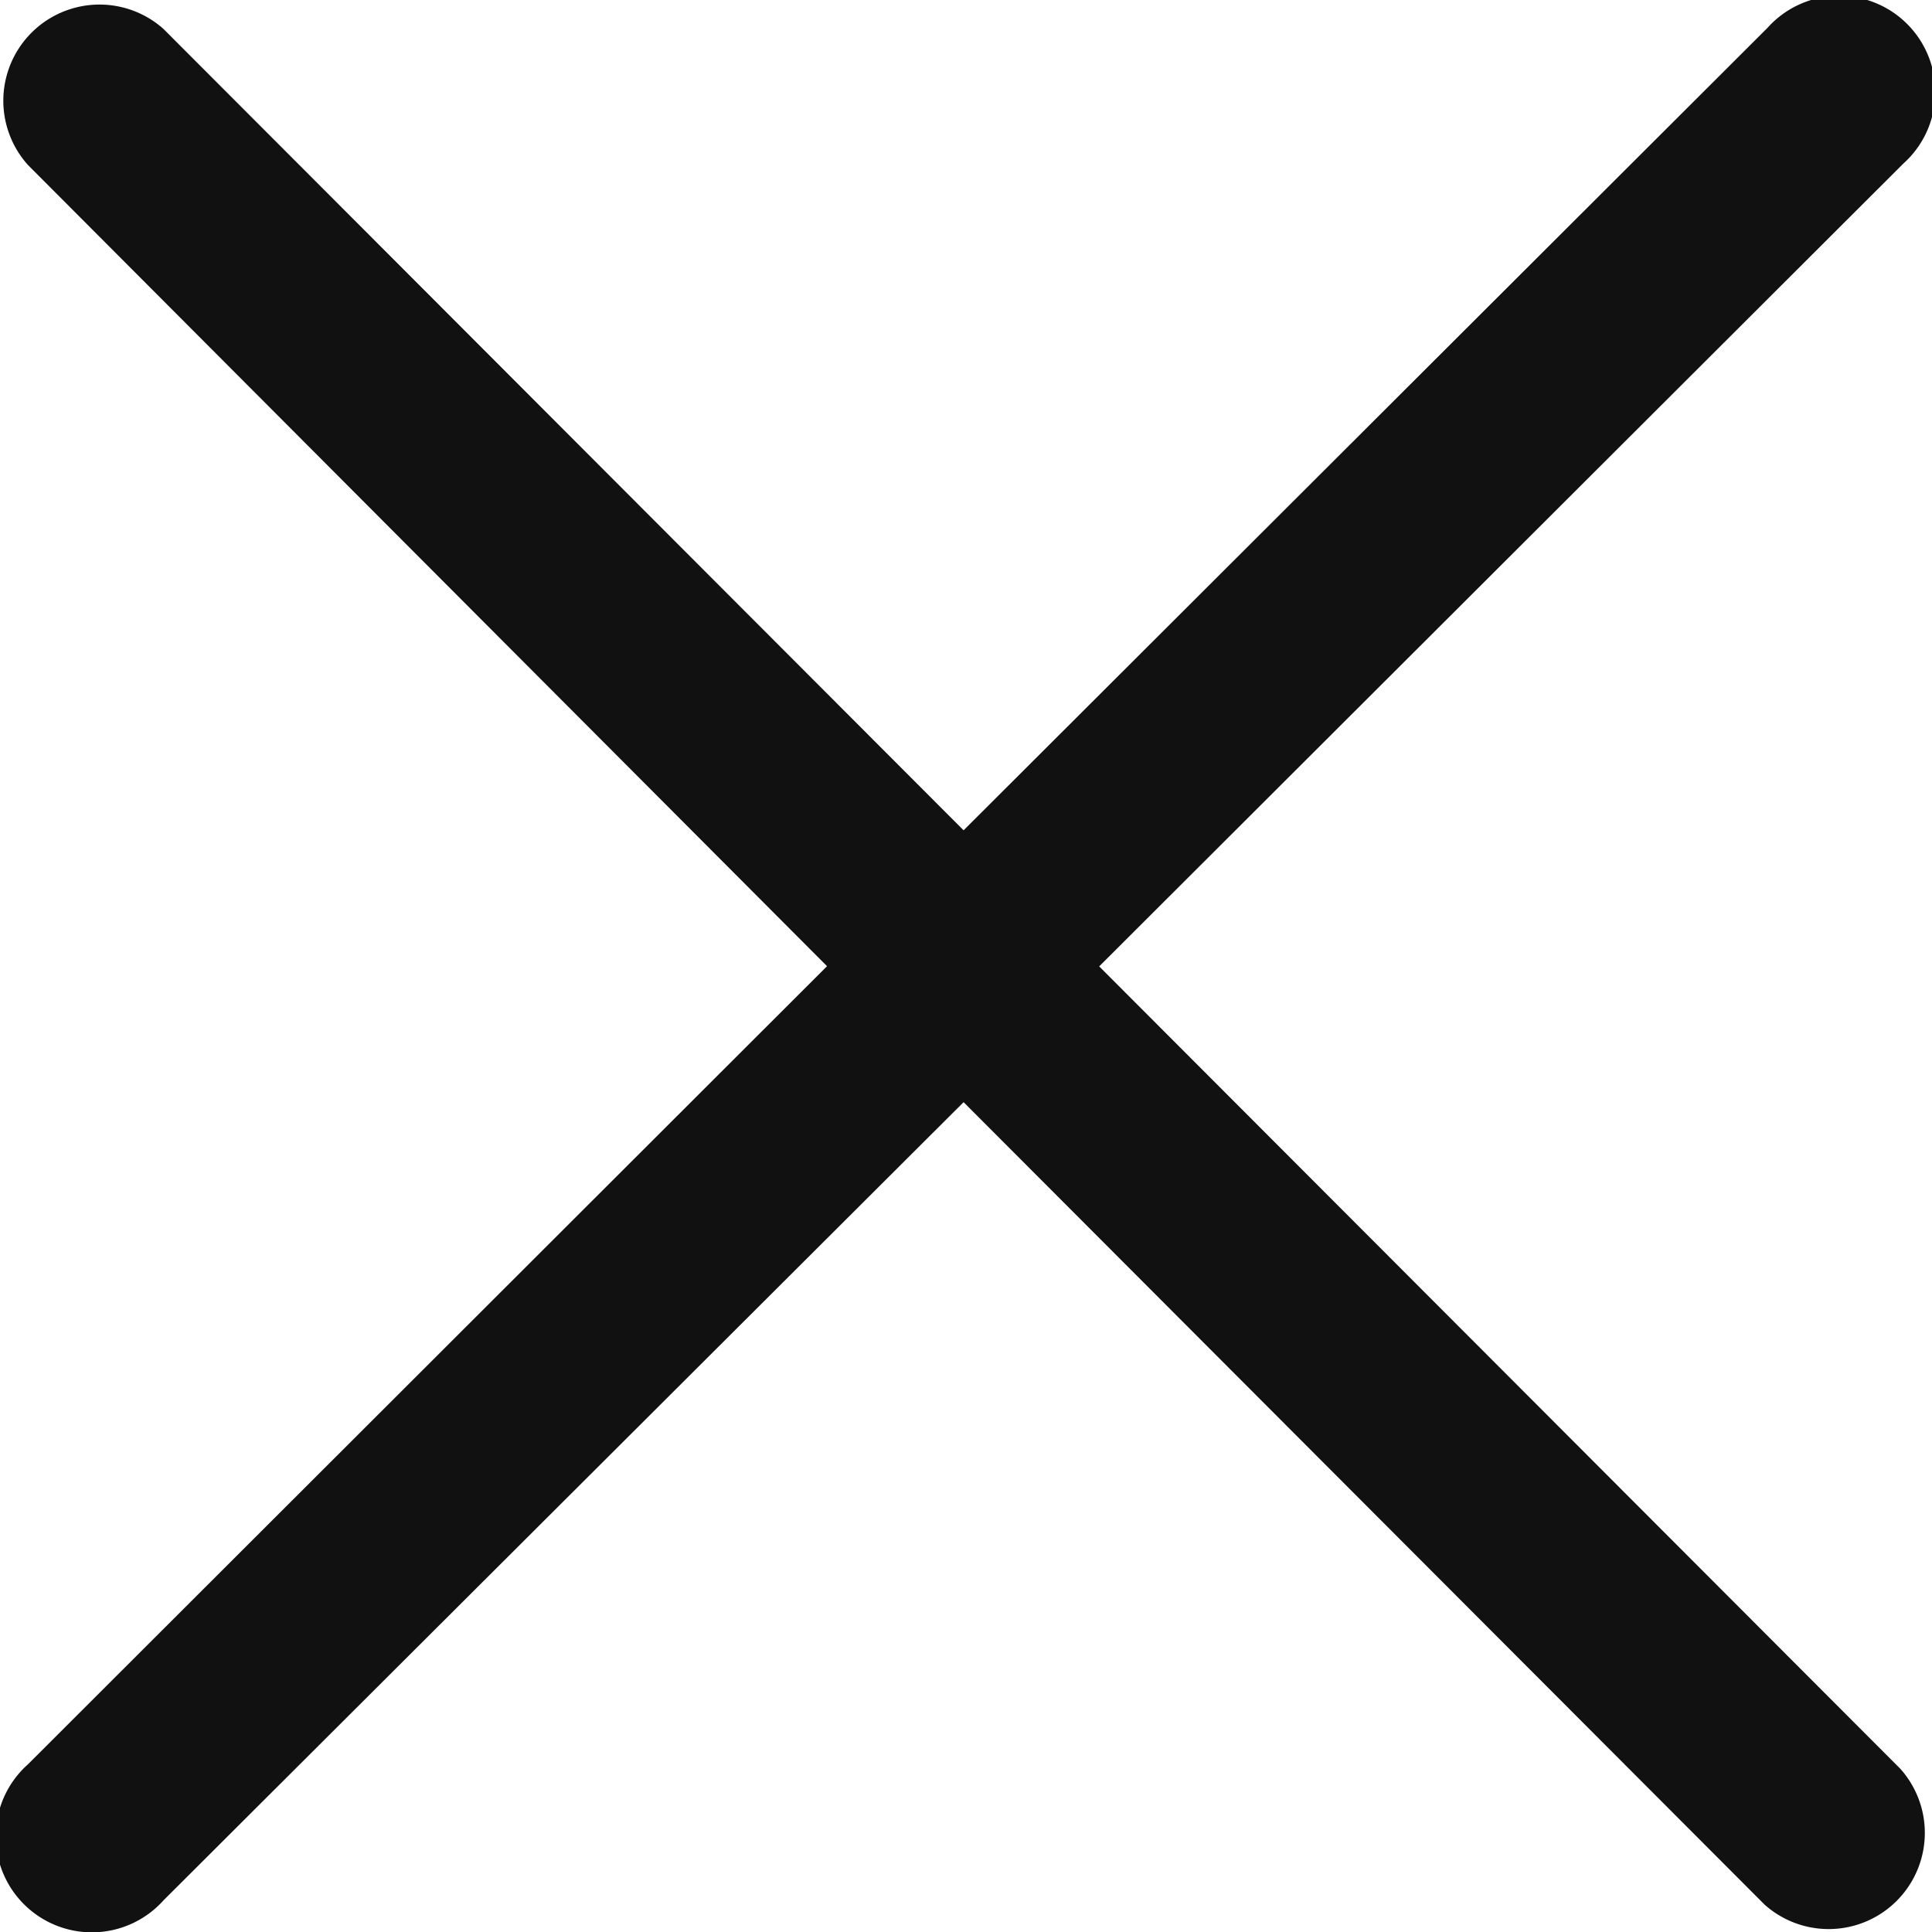 <svg xmlns="http://www.w3.org/2000/svg" width="20.09" height="20.094" viewBox="0 0 20.09 20.094">
<defs>
    <style>
      .cls-1 {
        fill: #111;
        fill-rule: evenodd;
      }
    </style>
  </defs>
  <path id="icon_close" class="cls-1" d="M3354.76,39.609l-8.36,8.346,8.33,8.343a1,1,0,0,1-1.41,1.414l-8.33-8.345-8.32,8.3a1,1,0,1,1-1.41-1.414l8.31-8.3-8.31-8.332a1,1,0,0,1,1.41-1.414l8.32,8.333,8.36-8.345A1,1,0,1,1,3354.76,39.609Z" transform="translate(-3334.97 -37.906)"/>
</svg>
